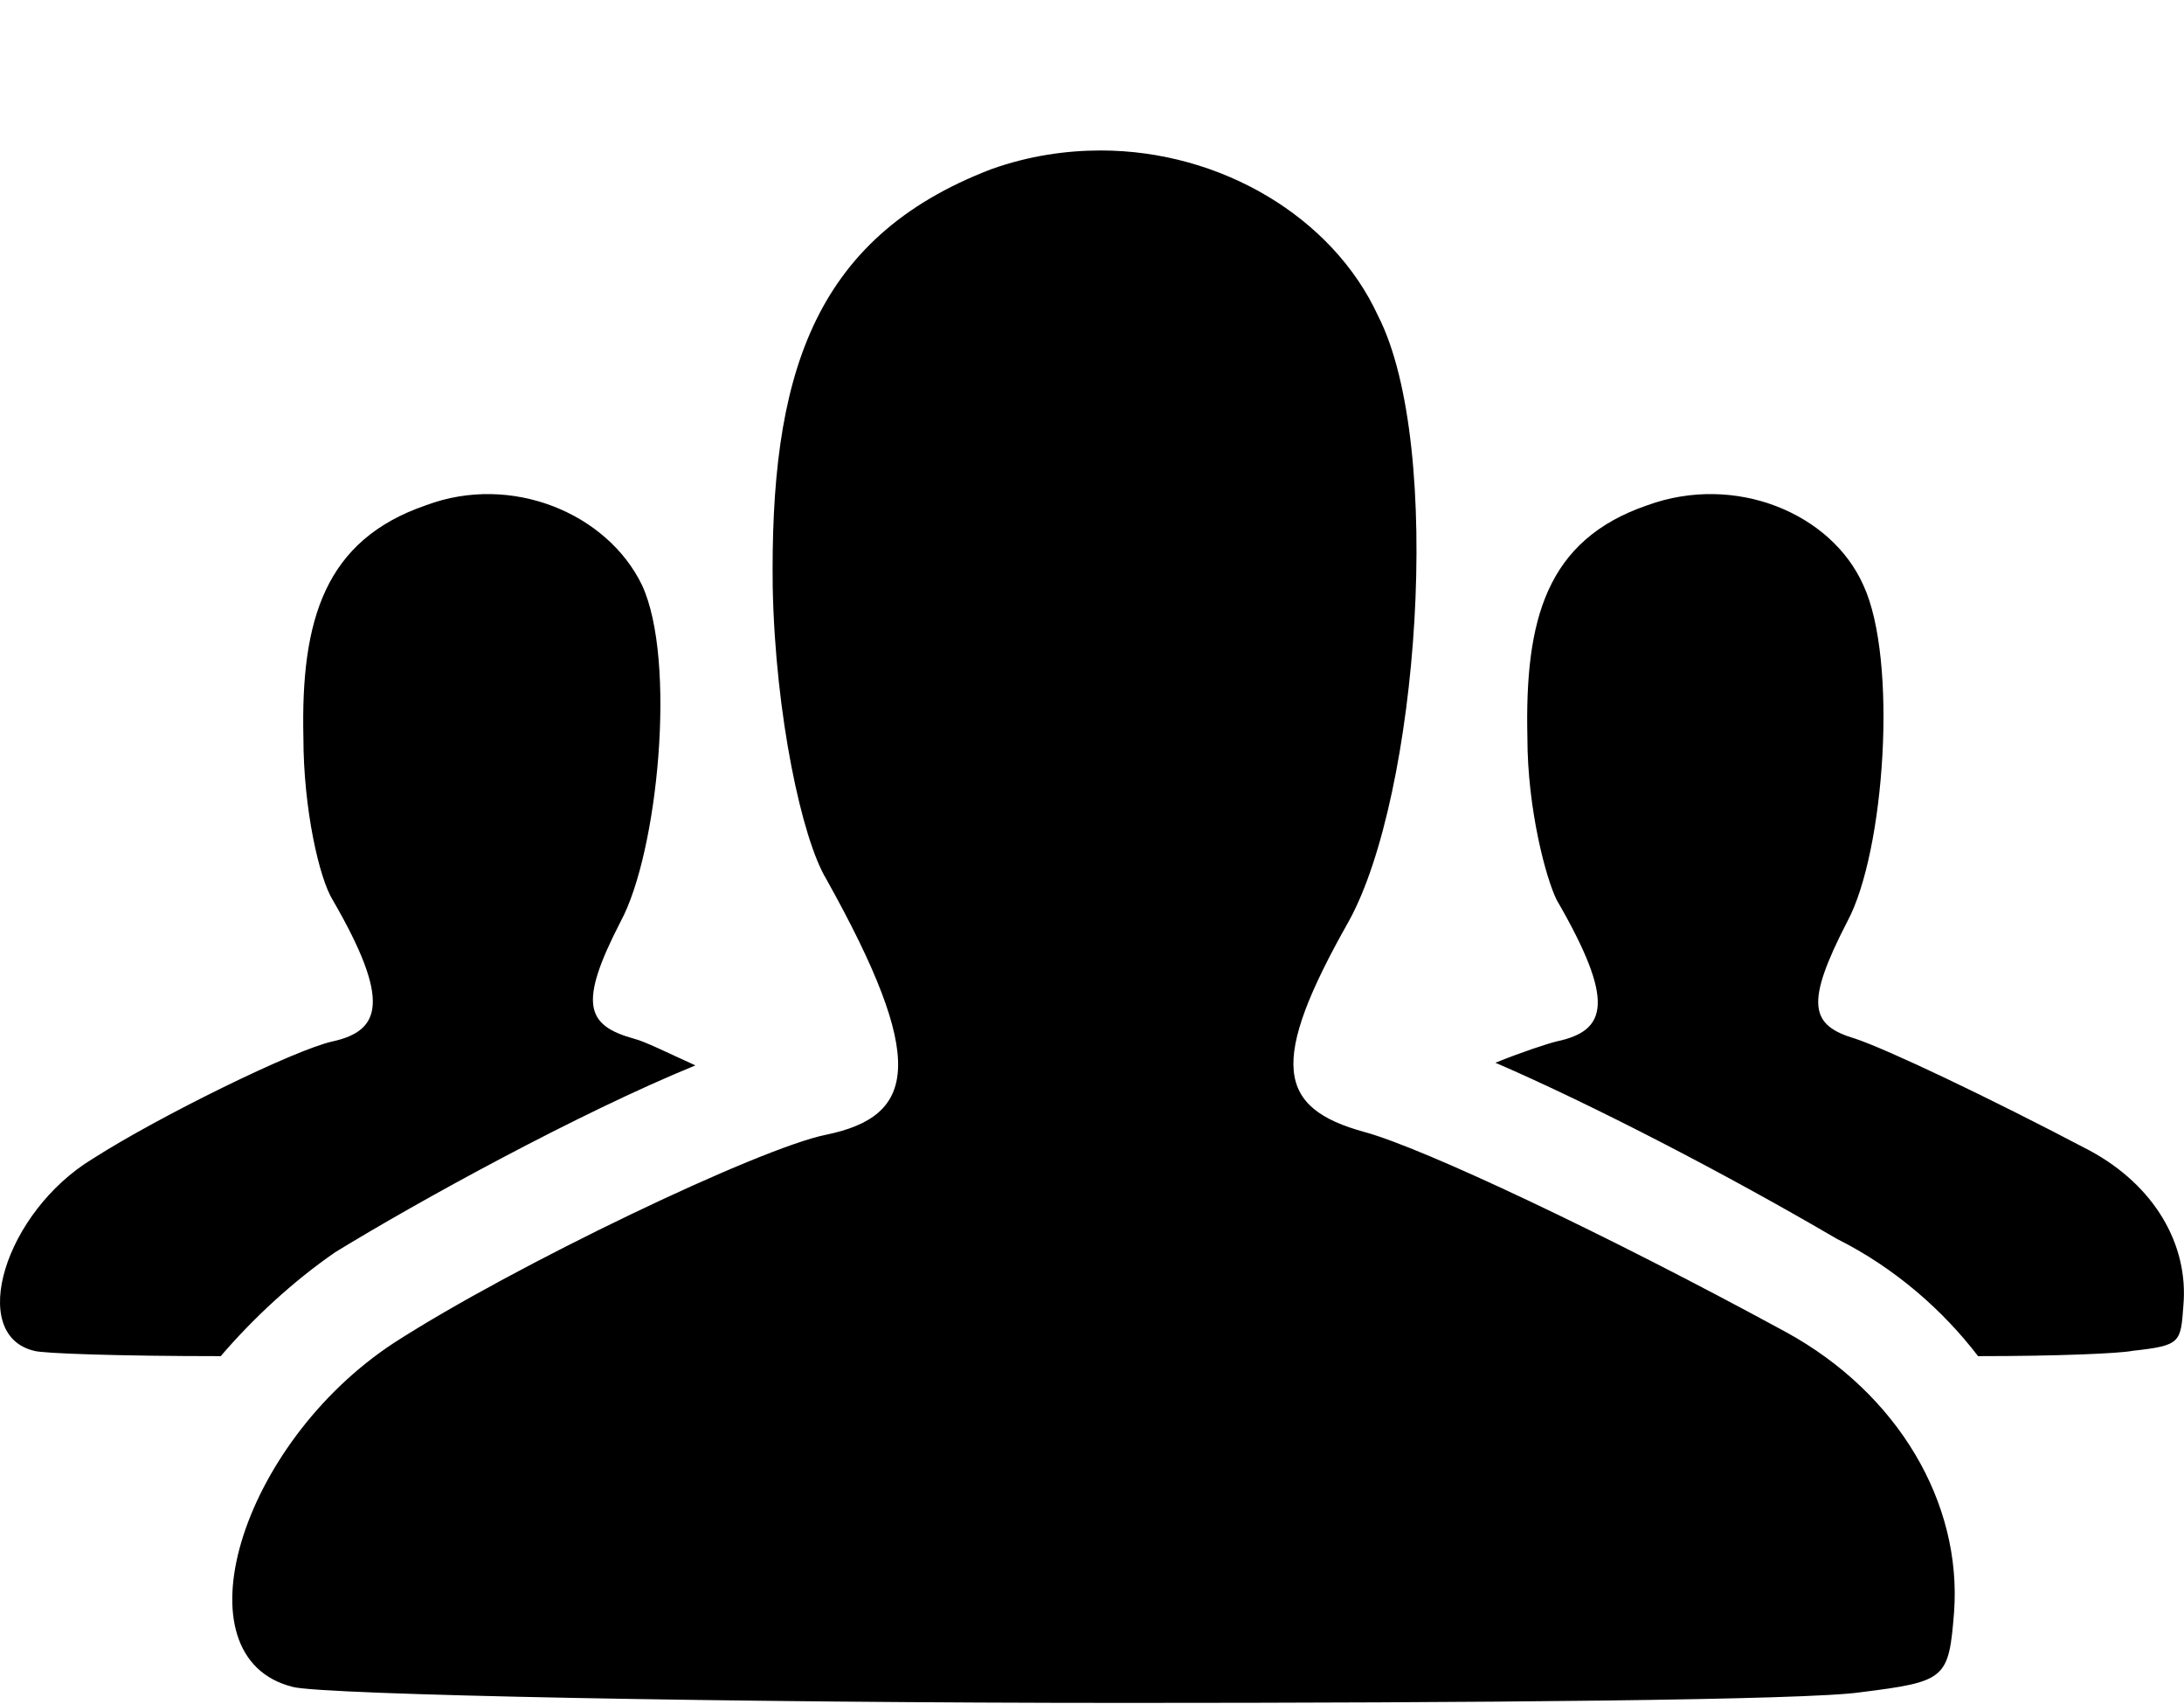 <svg xmlns="http://www.w3.org/2000/svg" width="3em" height="2.34em" viewBox="0 0 819 638"><path fill="currentColor" d="M669.775 499c42 23 66 64 63 105c-2 25-3 26-35 30c-20 3-146 4-276 4c-147 0-301-3-312-6c-44-11-20-91 38-129c45-29 137-73 162-78c34-7 38-28 0-96c-9-15-19-61-20-109c-1-78 14-131 82-157c14-5 28-7 41-7c45 0 87 25 104 62c25 49 15 180-11 227c-30 53-27 70 6 79c22 6 90 38 158 75m-544-30c-16 11-31 25-43 39c-38 0-67-1-70-2c-25-6-11-52 22-72c25-16 76-41 90-44c18-4 22-15 0-53c-5-8-11-34-11-61c-1-44 8-74 46-87c32-12 68 3 81 30c13 28 6 100-8 126c-16 31-13 39 5 44c4 1 12 5 23 10c-44 18-104 51-135 70m658-38c24 13 37 35 35 58c-1 14-1 15-19 17c-5 1-28 2-58 2c-13-17-31-33-53-44c-41-24-91-50-128-66c10-4 19-7 23-8c19-4 22-15 0-53c-4-8-11-34-11-61c-1-44 7-74 45-87c33-12 69 3 81 30c13 28 8 100-6 126c-16 31-14 39 3 44c12 4 50 22 88 42"/></svg>